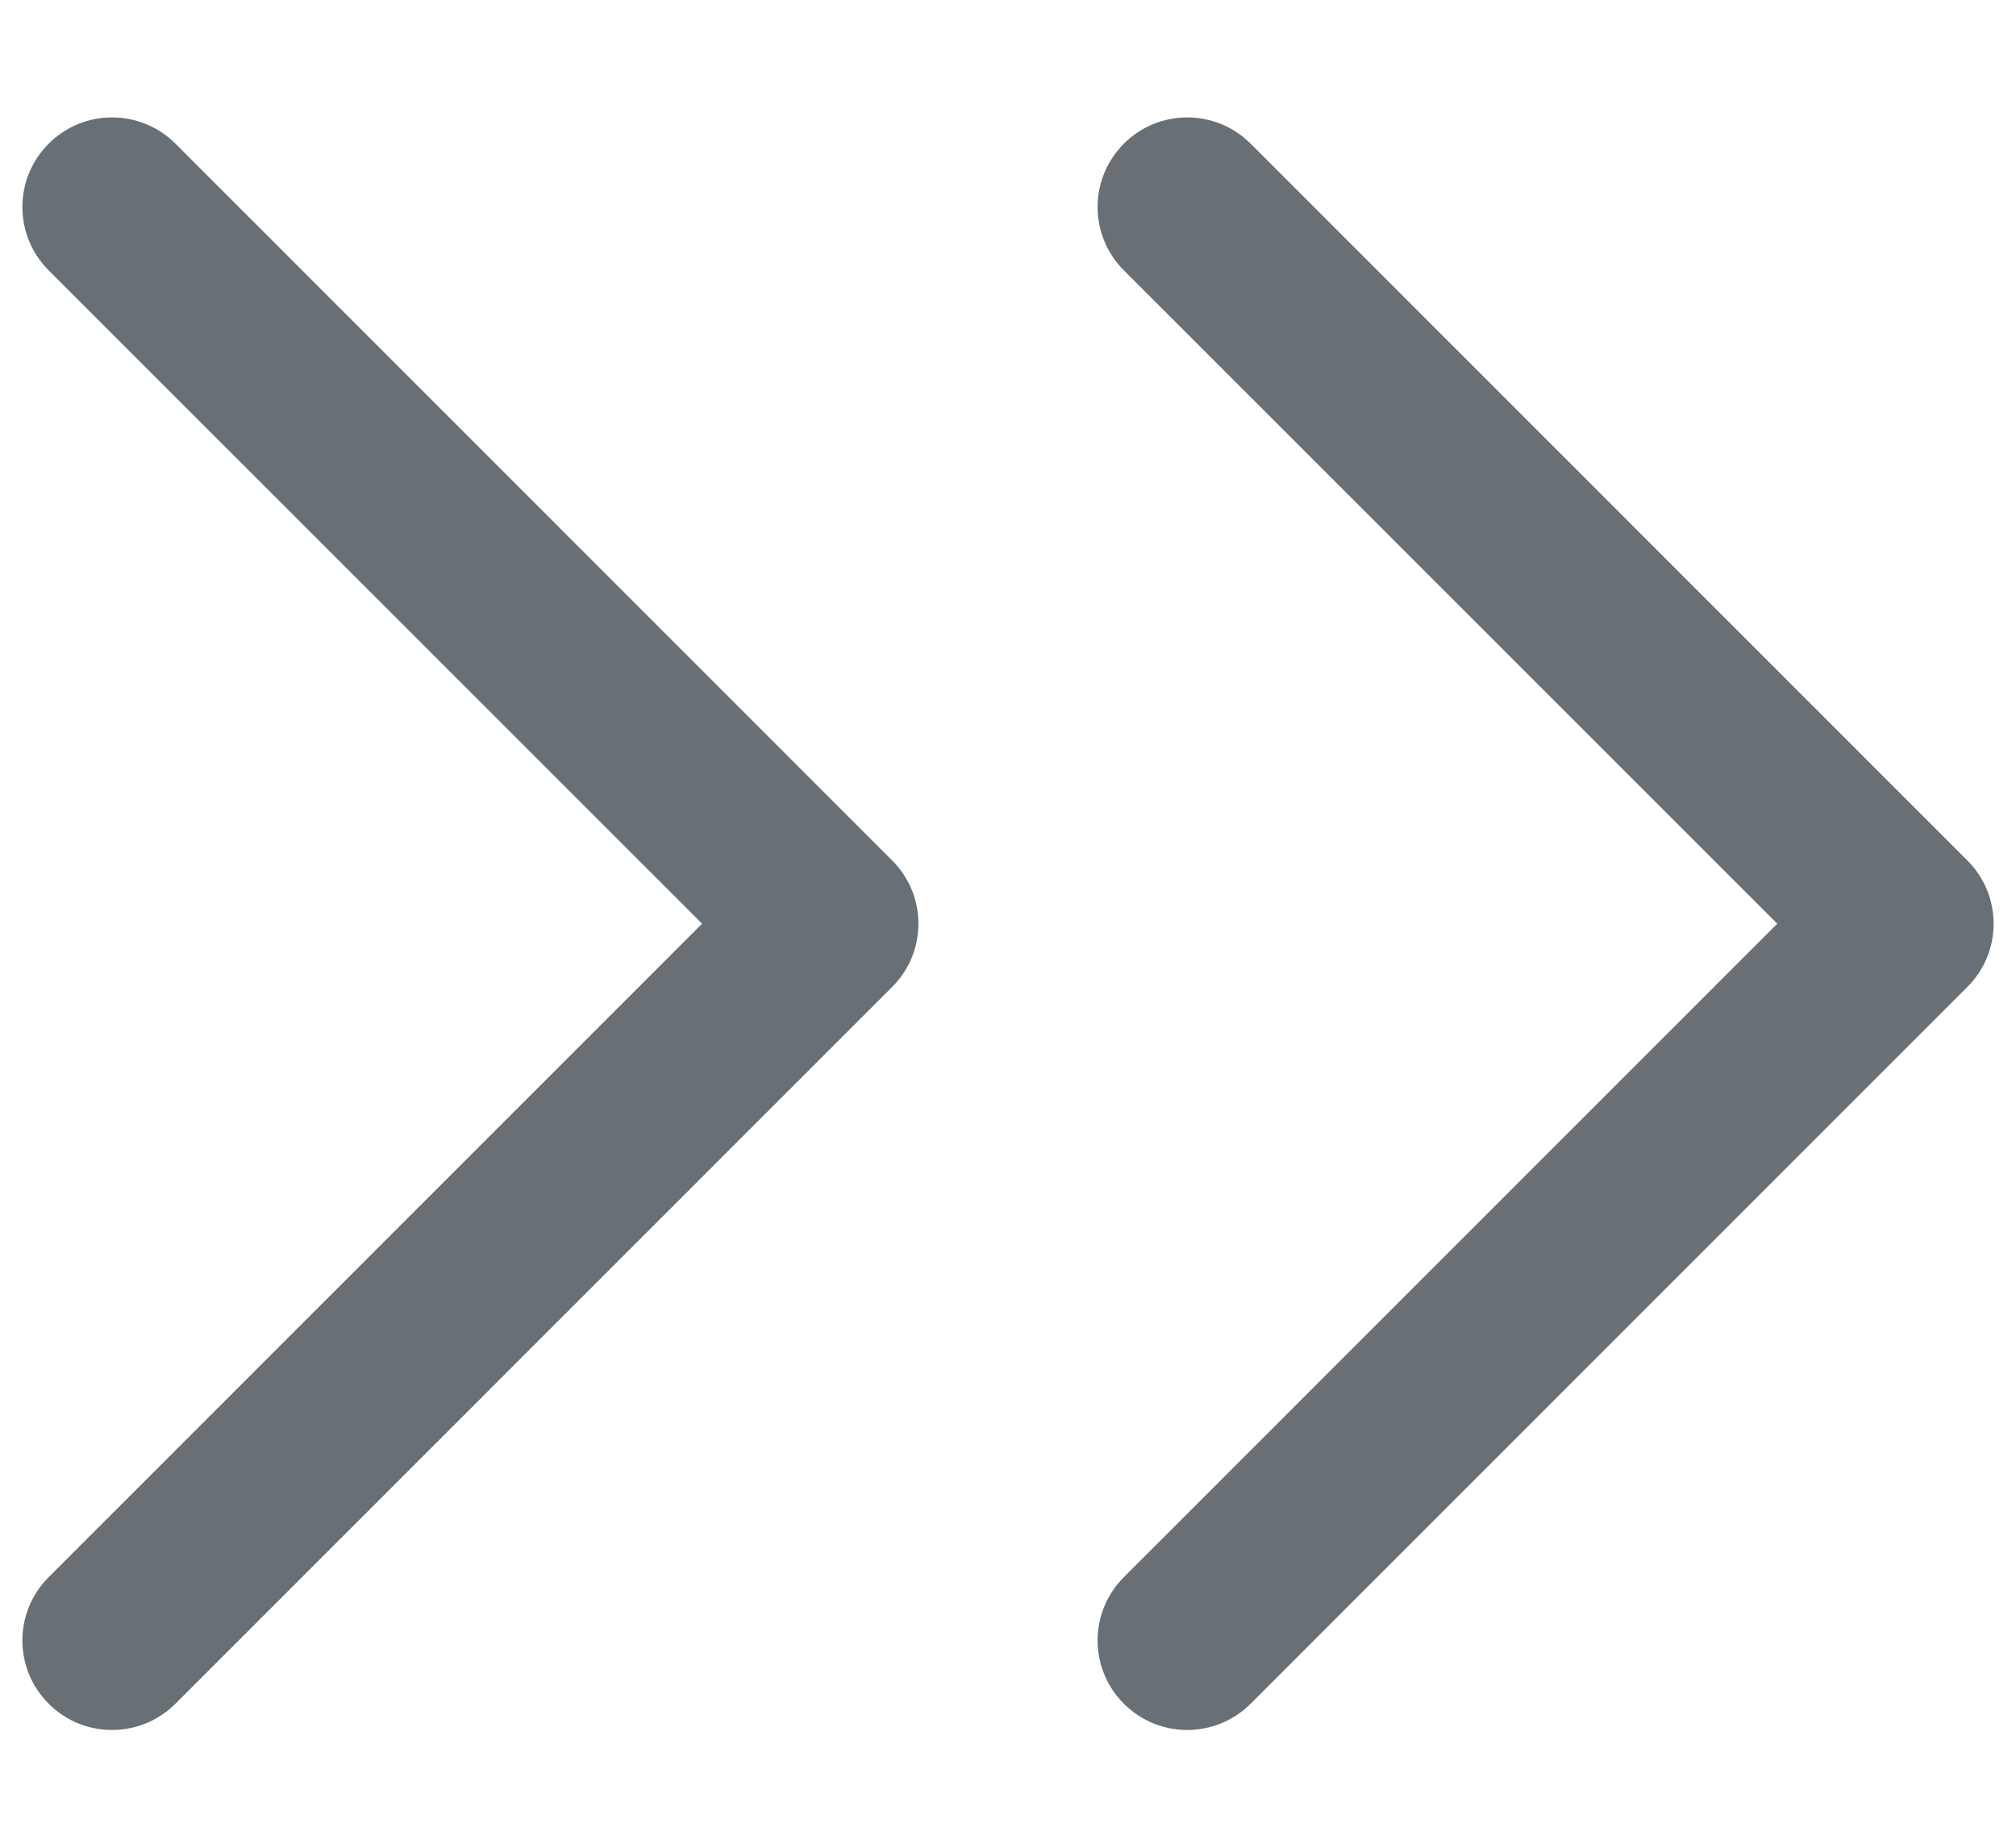 <svg width="12" height="11" viewBox="0 0 12 11" fill="none" xmlns="http://www.w3.org/2000/svg">
<path fill-rule="evenodd" clip-rule="evenodd" d="M0.29 9.389C0.081 9.597 0.081 9.935 0.29 10.143C0.498 10.351 0.835 10.351 1.044 10.143L5.31 5.876C5.519 5.668 5.519 5.33 5.31 5.122L1.044 0.855C0.835 0.647 0.498 0.647 0.29 0.855C0.081 1.064 0.081 1.401 0.29 1.61L4.179 5.499L0.29 9.389ZM6.69 9.389C6.481 9.597 6.481 9.935 6.69 10.143C6.898 10.351 7.235 10.351 7.444 10.143L11.71 5.876C11.919 5.668 11.919 5.33 11.71 5.122L7.444 0.855C7.235 0.647 6.898 0.647 6.69 0.855C6.481 1.064 6.481 1.401 6.69 1.61L10.579 5.499L6.69 9.389Z" fill="#687076"/>
</svg>
